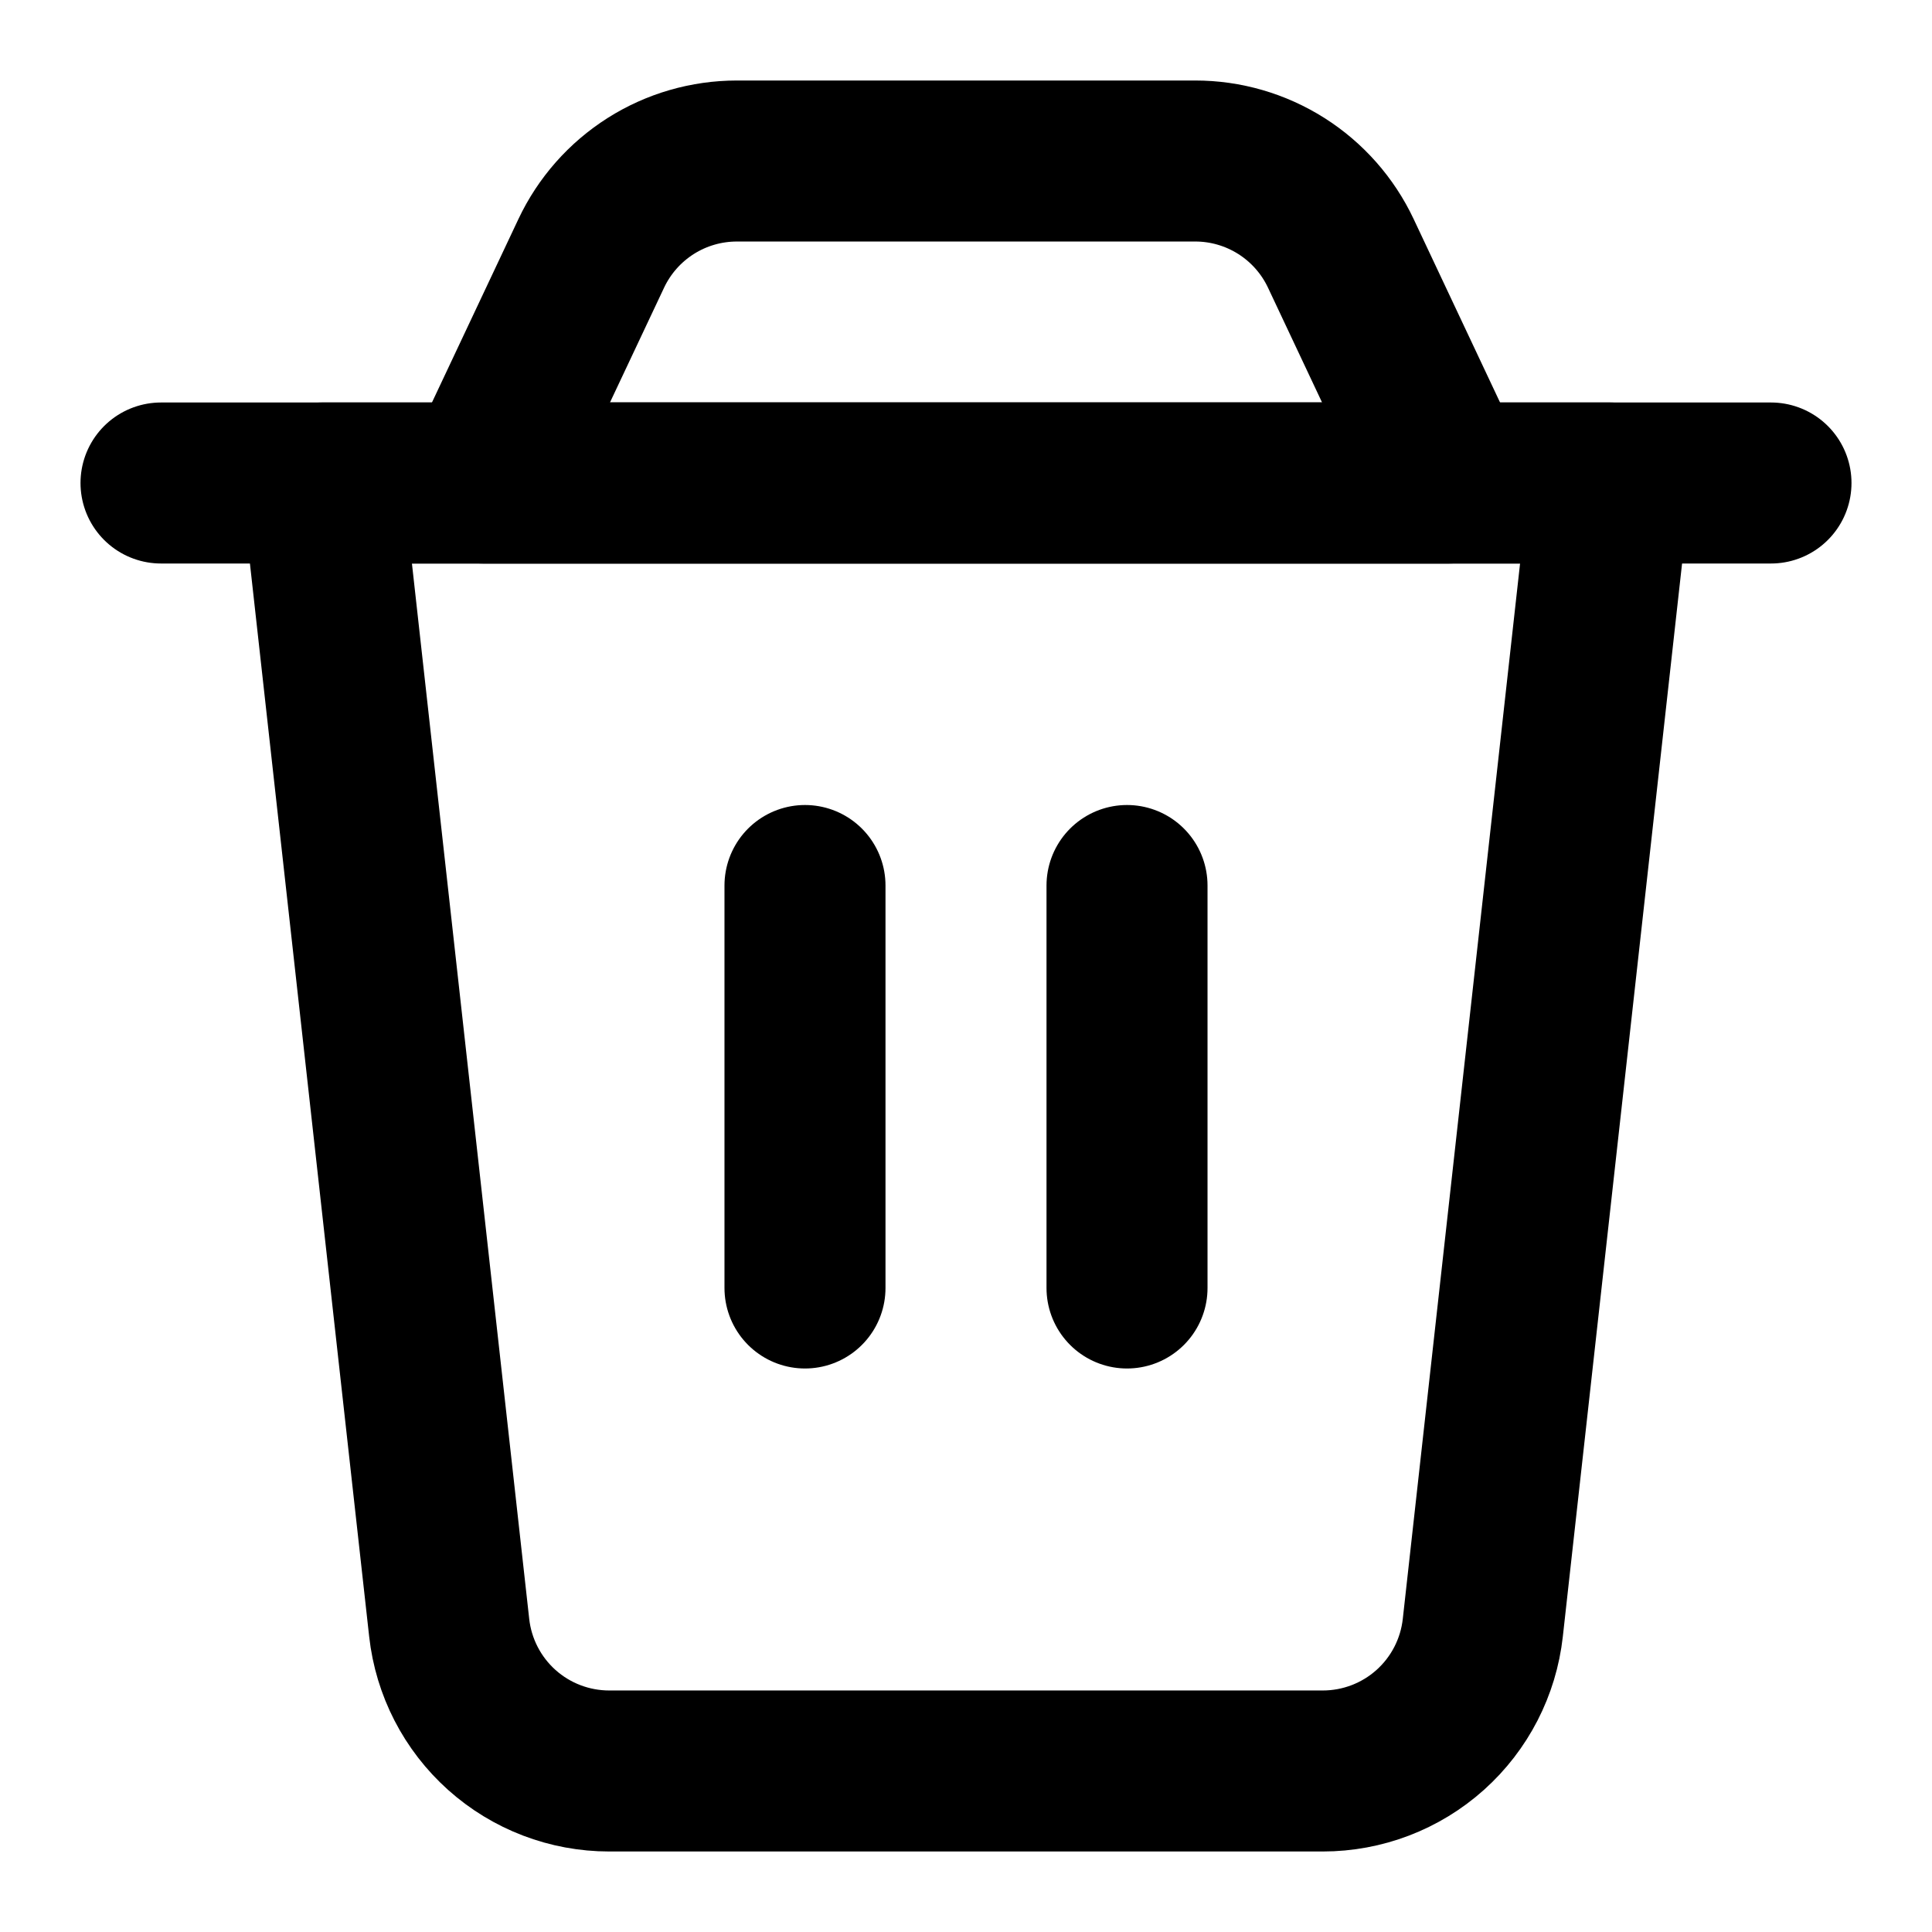 <svg width="50" height="50" viewBox="0 0 50 50" fill="none" xmlns="http://www.w3.org/2000/svg">
<path d="M8.333 12.5H41.667L38.375 42.125C38.262 43.145 37.777 44.087 37.013 44.771C36.249 45.455 35.259 45.833 34.233 45.833H15.767C14.741 45.833 13.751 45.455 12.987 44.771C12.223 44.087 11.738 43.145 11.625 42.125L8.333 12.5Z" stroke="black" stroke-width="4.167" stroke-linecap="round" stroke-linejoin="round"/>
<path d="M15.302 6.556C15.639 5.842 16.172 5.238 16.84 4.814C17.507 4.391 18.281 4.167 19.071 4.167H30.929C31.72 4.166 32.494 4.391 33.162 4.814C33.829 5.237 34.363 5.841 34.7 6.556L37.5 12.5H12.5L15.302 6.556Z" stroke="black" stroke-width="4.167" stroke-linecap="round" stroke-linejoin="round"/>
<path d="M4.167 12.5H45.833" stroke="black" stroke-width="4.167" stroke-linecap="round" stroke-linejoin="round"/>
<path d="M20.833 22.917V33.333" stroke="black" stroke-width="4.167" stroke-linecap="round" stroke-linejoin="round"/>
<path d="M29.167 22.917V33.333" stroke="black" stroke-width="4.167" stroke-linecap="round" stroke-linejoin="round"/>
</svg>
